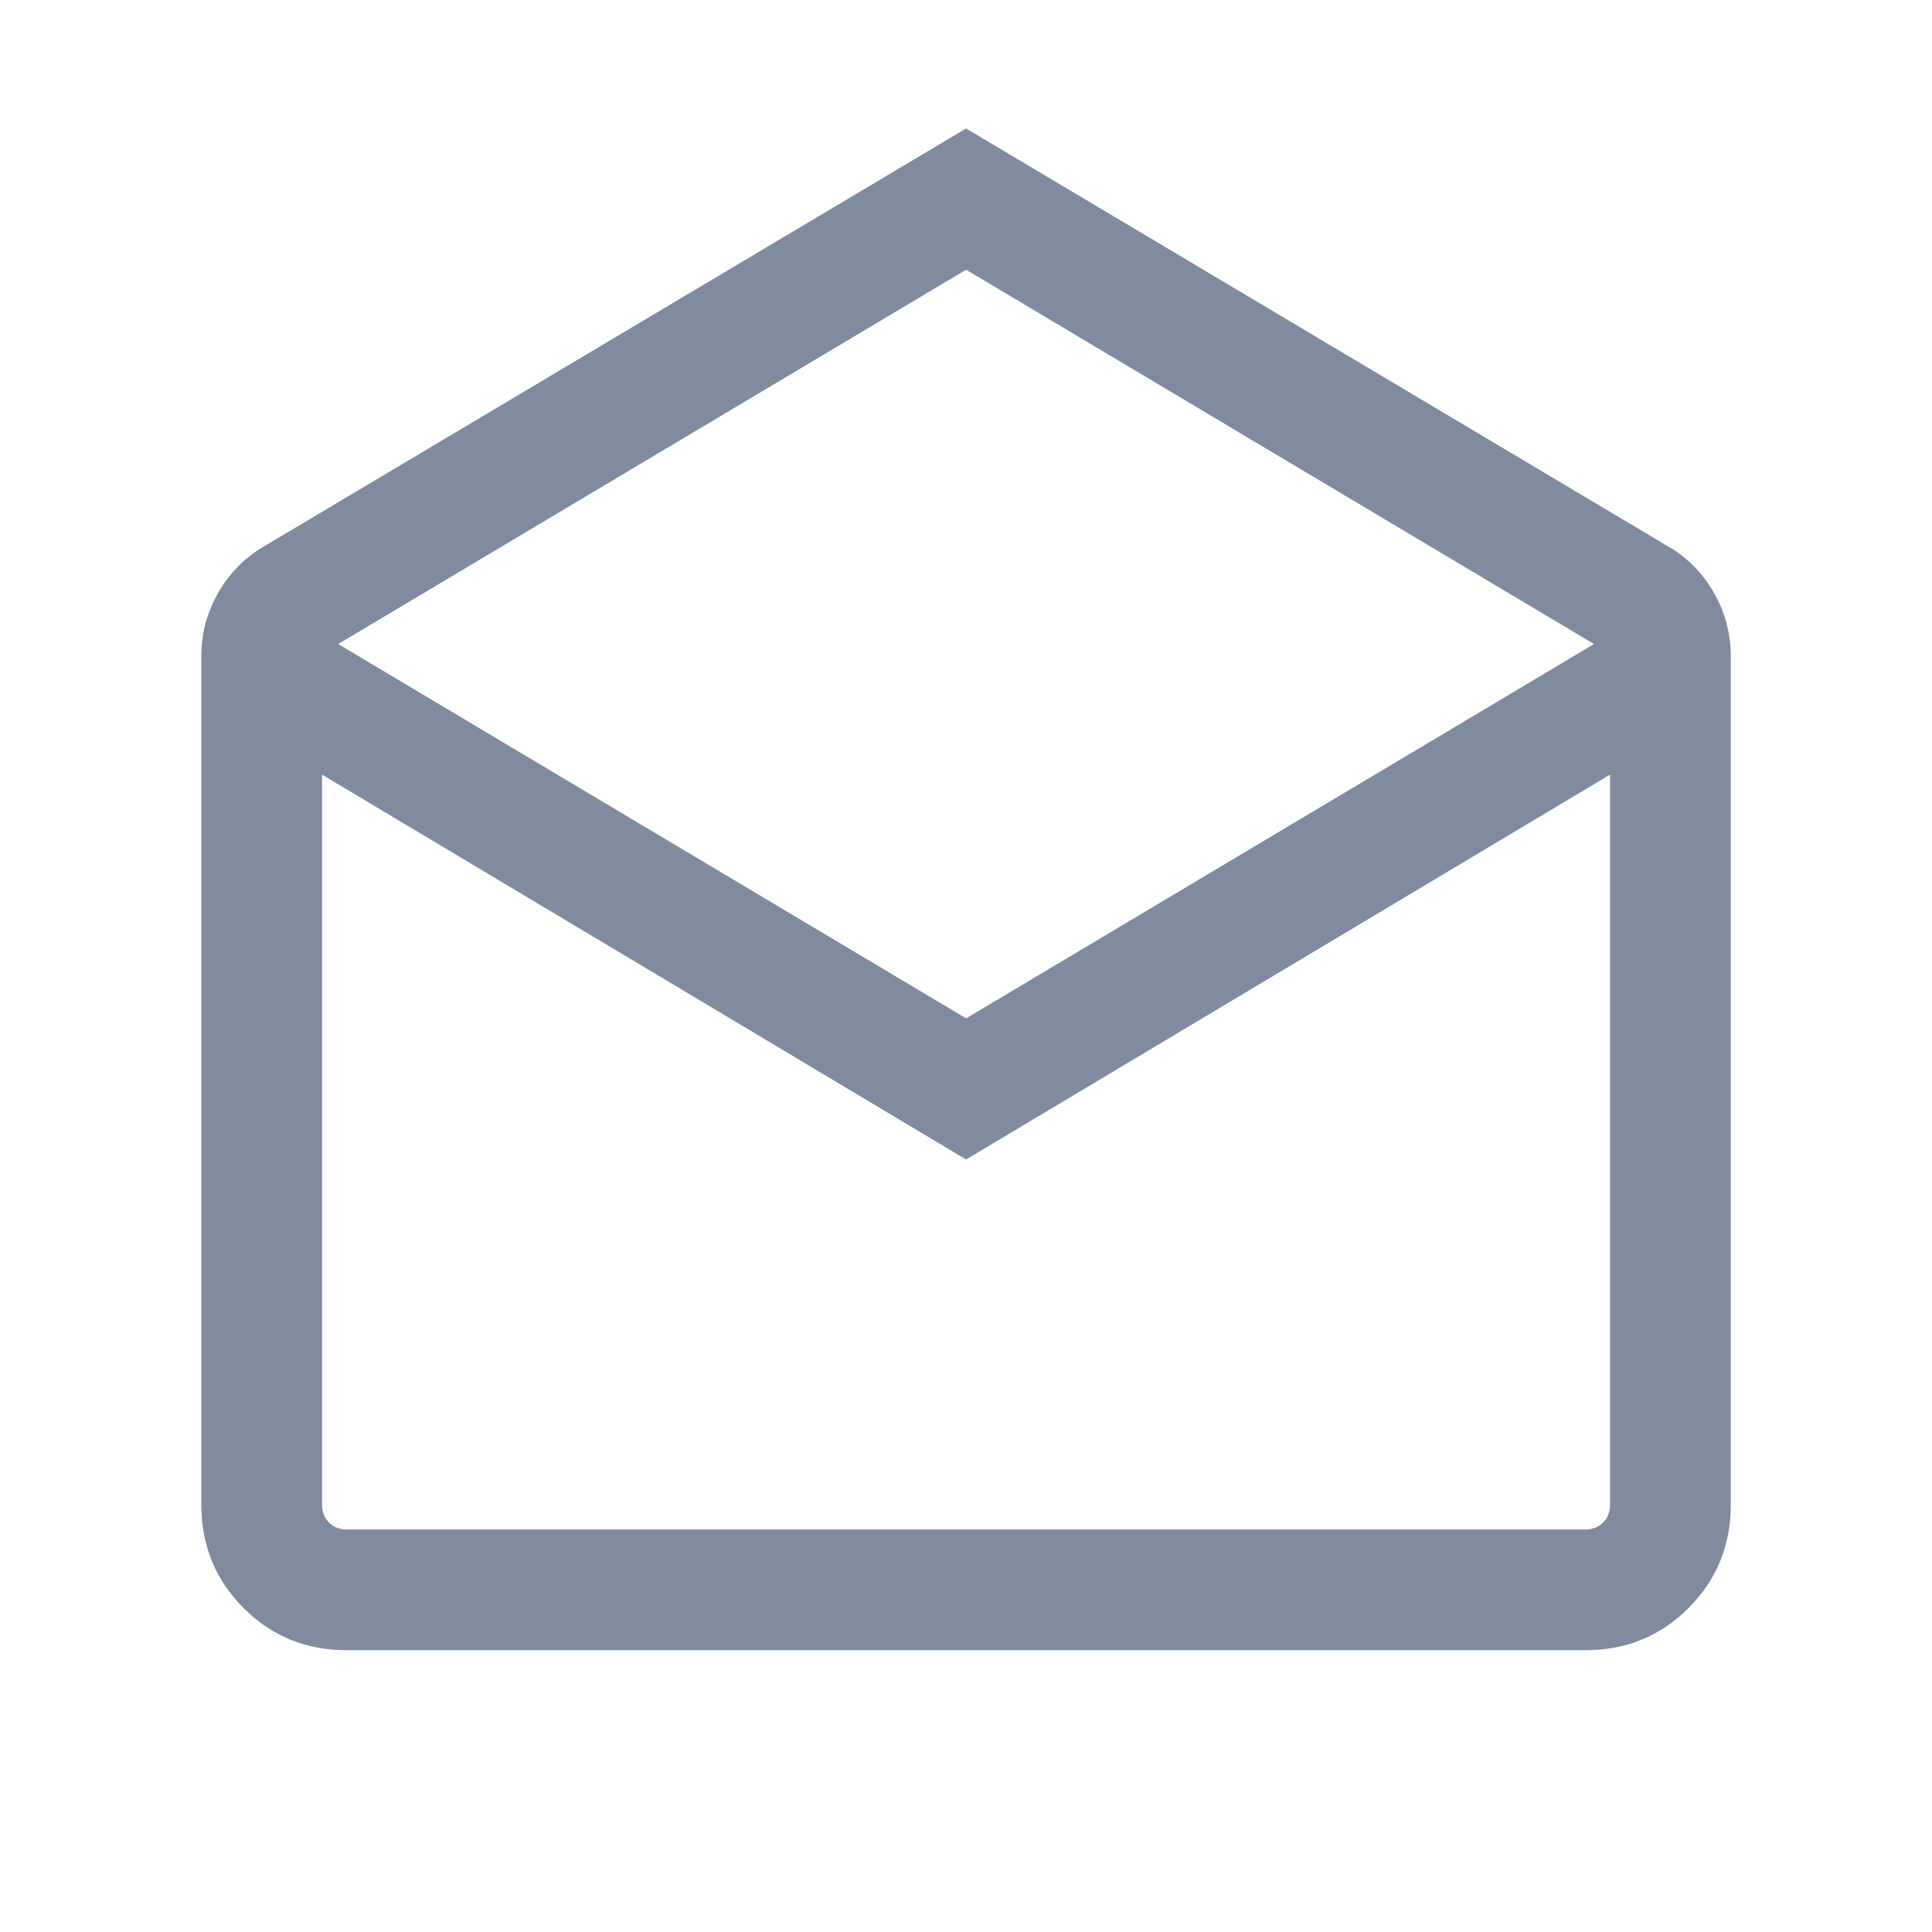 <svg width="20" height="20" viewBox="0 0 20 20" fill="none" xmlns="http://www.w3.org/2000/svg">
<mask id="mask0_113_3093" style="mask-type:alpha" maskUnits="userSpaceOnUse" x="0" y="0" width="20" height="20">
<rect width="20" height="20" fill="#D9D9D9"/>
</mask>
<g mask="url(#mask0_113_3093)">
<path d="M10.001 1.33L17.318 5.686C17.504 5.807 17.65 5.966 17.757 6.163C17.864 6.36 17.917 6.569 17.917 6.792V15.577C17.917 15.998 17.771 16.354 17.48 16.646C17.188 16.938 16.832 17.083 16.411 17.083H3.59C3.169 17.083 2.813 16.938 2.521 16.646C2.23 16.354 2.084 15.998 2.084 15.577V6.792C2.084 6.569 2.137 6.36 2.244 6.163C2.351 5.966 2.498 5.807 2.683 5.686L10.001 1.33ZM10.001 10.542L16.501 6.667L10.001 2.792L3.501 6.667L10.001 10.542ZM10.001 12.003L3.334 8.019V15.577C3.334 15.652 3.358 15.713 3.406 15.761C3.454 15.809 3.516 15.833 3.59 15.833H16.411C16.486 15.833 16.547 15.809 16.595 15.761C16.643 15.713 16.667 15.652 16.667 15.577V8.019L10.001 12.003Z" fill="#808B9F"/>
</g>
</svg>
